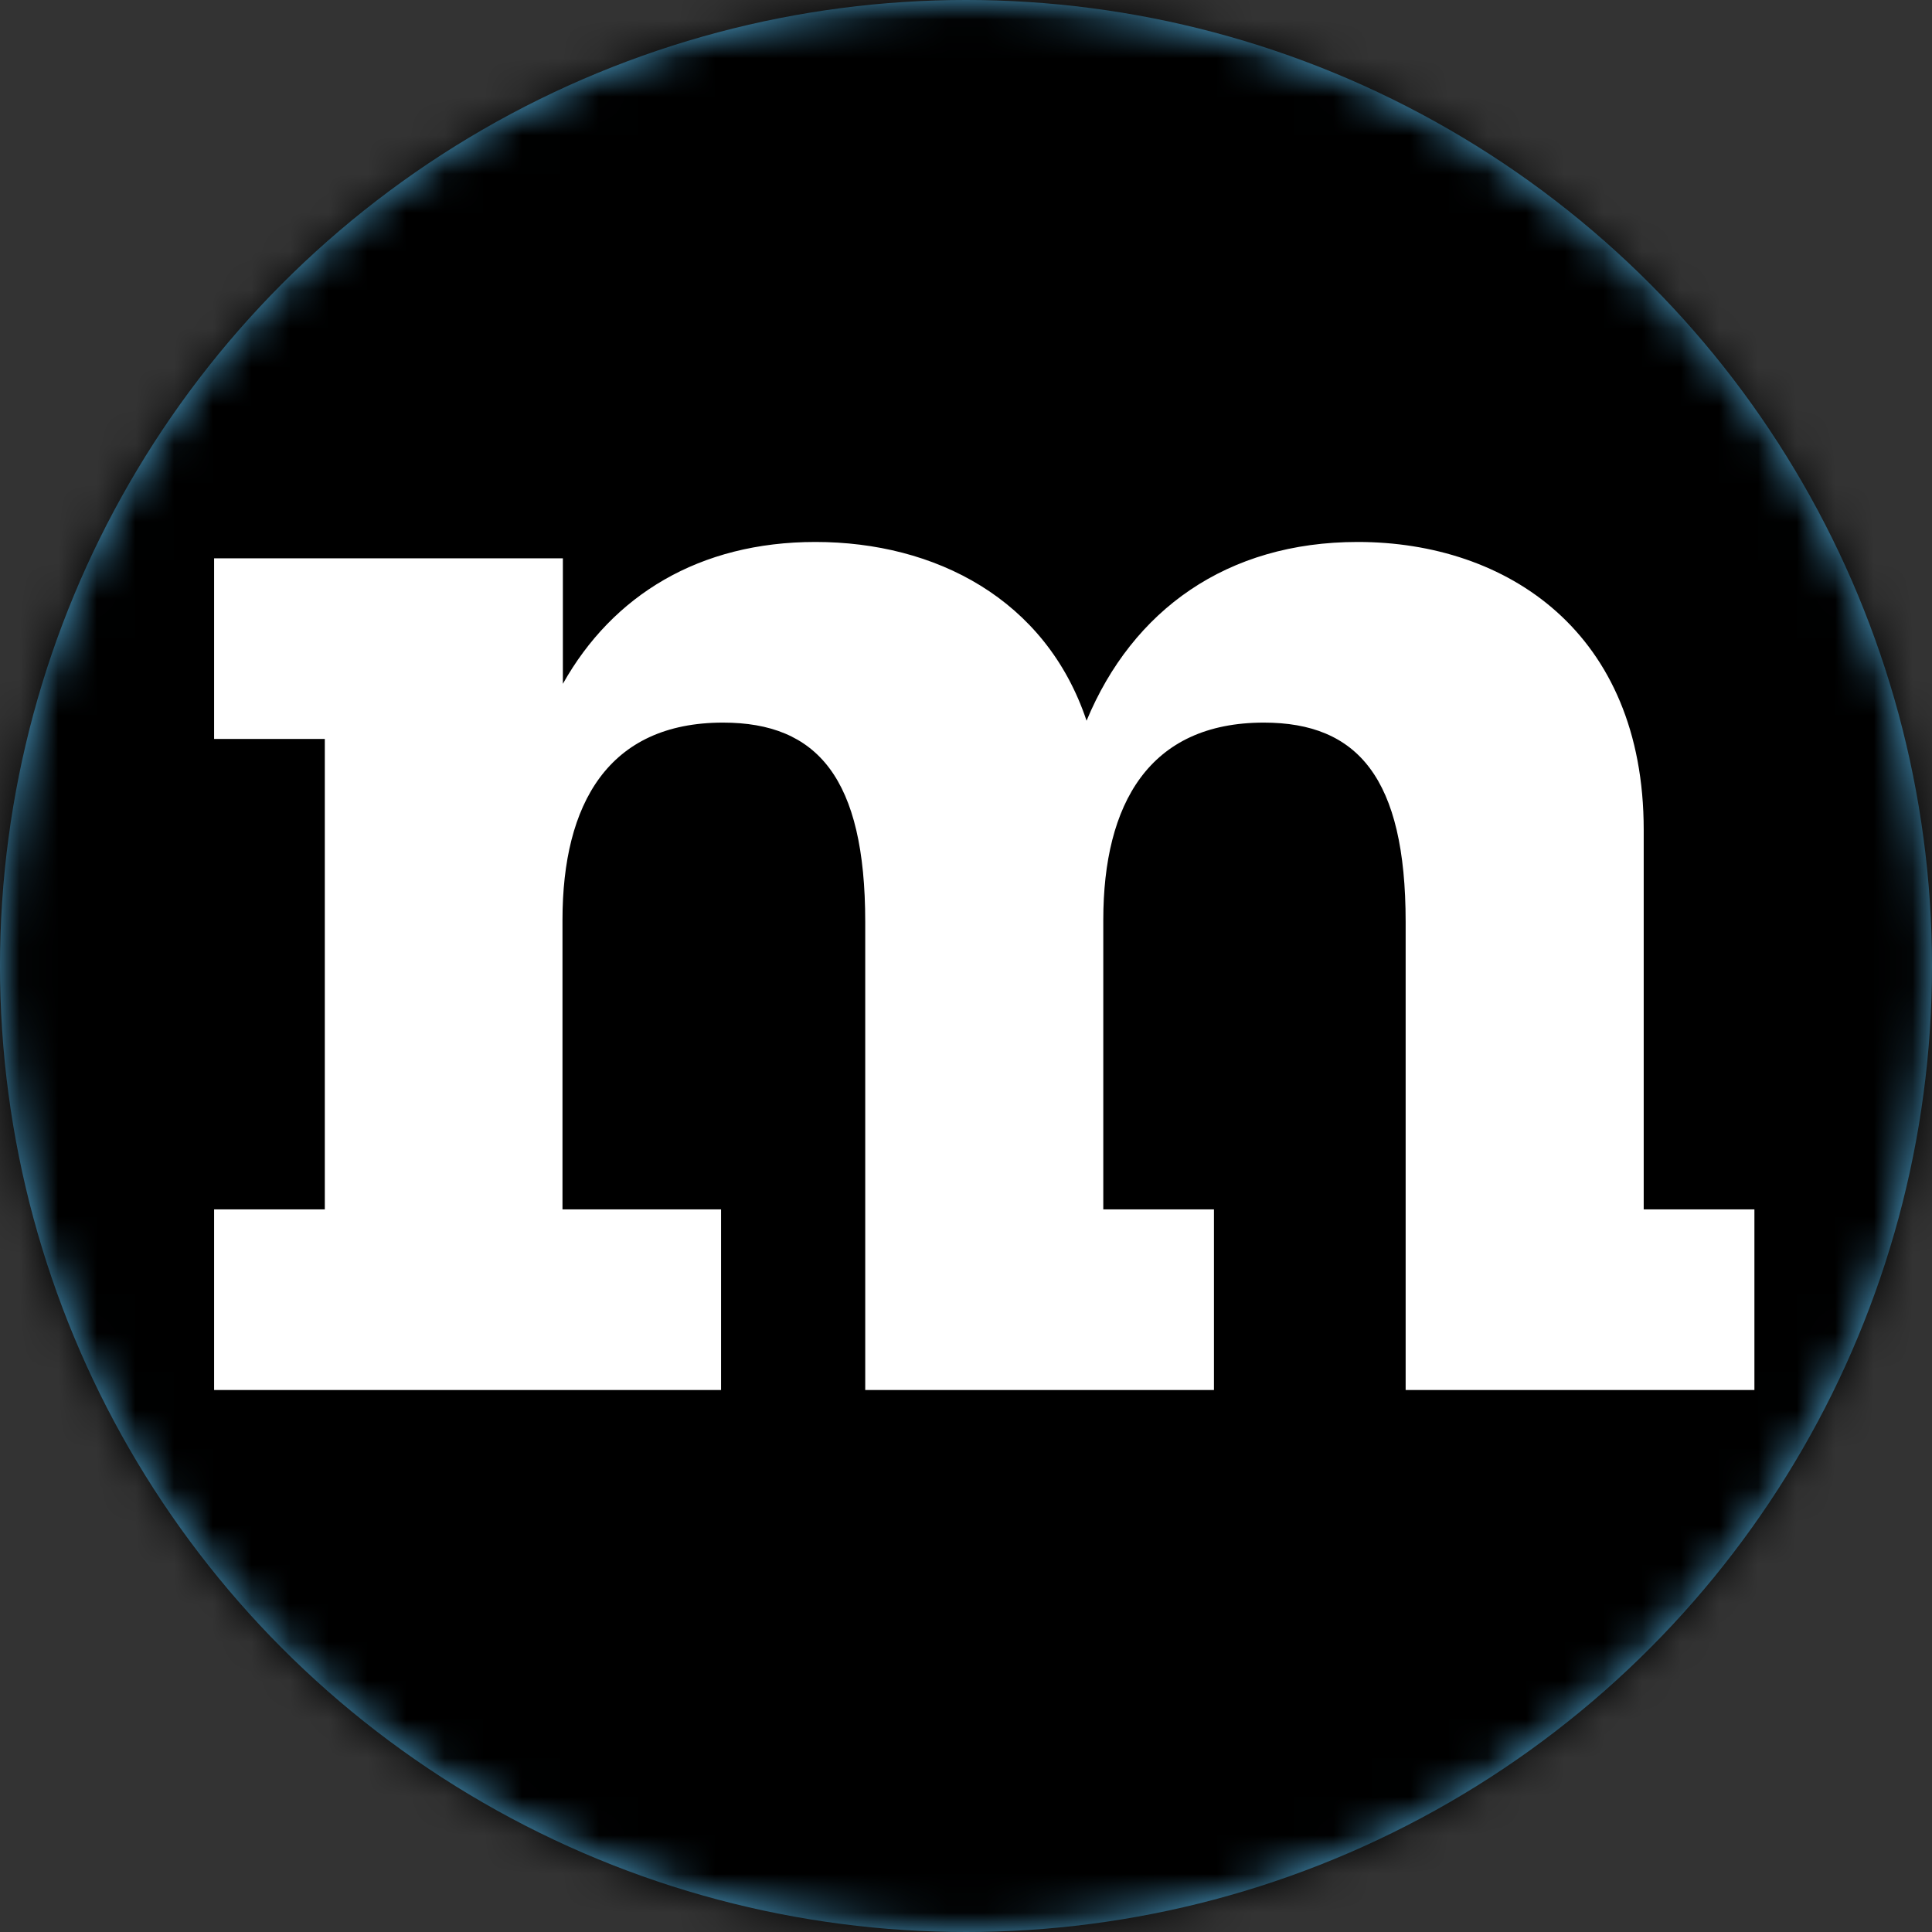 <svg xmlns="http://www.w3.org/2000/svg" xmlns:xlink="http://www.w3.org/1999/xlink" width="50" height="50" viewBox="0 0 50 50">
  <rect x="0" y="0" width="50" height="50" fill="#333333" stroke="none"/>
  <defs>
    <circle id="mozilla-a" cx="25" cy="25" r="25"/>
  </defs>
  <g fill="none" fill-rule="evenodd">
    <mask id="mozilla-b" fill="#fff">
      <use xlink:href="#mozilla-a"/>
    </mask>
    <use fill="#4FA6D3" xlink:href="#mozilla-a"/>
    <g fill-rule="nonzero" mask="url(#mozilla-b)">
      <rect width="50" height="50" fill="#000"/>
      <path fill="#FFF" d="M42.539,31.299 L45.404,31.299 L45.404,35.974 L36.378,35.974 L36.378,23.858 C36.378,20.138 35.138,18.701 32.707,18.701 C29.744,18.701 28.553,20.797 28.553,23.809 L28.553,31.299 L31.417,31.299 L31.417,35.974 L22.392,35.974 L22.392,23.858 C22.392,20.138 21.152,18.701 18.711,18.701 C15.748,18.701 14.557,20.797 14.557,23.809 L14.557,31.299 L18.661,31.299 L18.661,35.974 L5.541,35.974 L5.541,31.299 L8.406,31.299 L8.406,19.124 L5.541,19.124 L5.541,14.449 L14.567,14.449 L14.567,17.697 C15.856,15.404 18.1,14.026 21.102,14.026 C24.203,14.026 27.067,15.502 28.12,18.652 C29.311,15.787 31.752,14.026 35.138,14.026 C39.006,14.026 42.539,16.368 42.539,21.476 L42.539,31.299 Z"/>
    </g>
  </g>
</svg>
